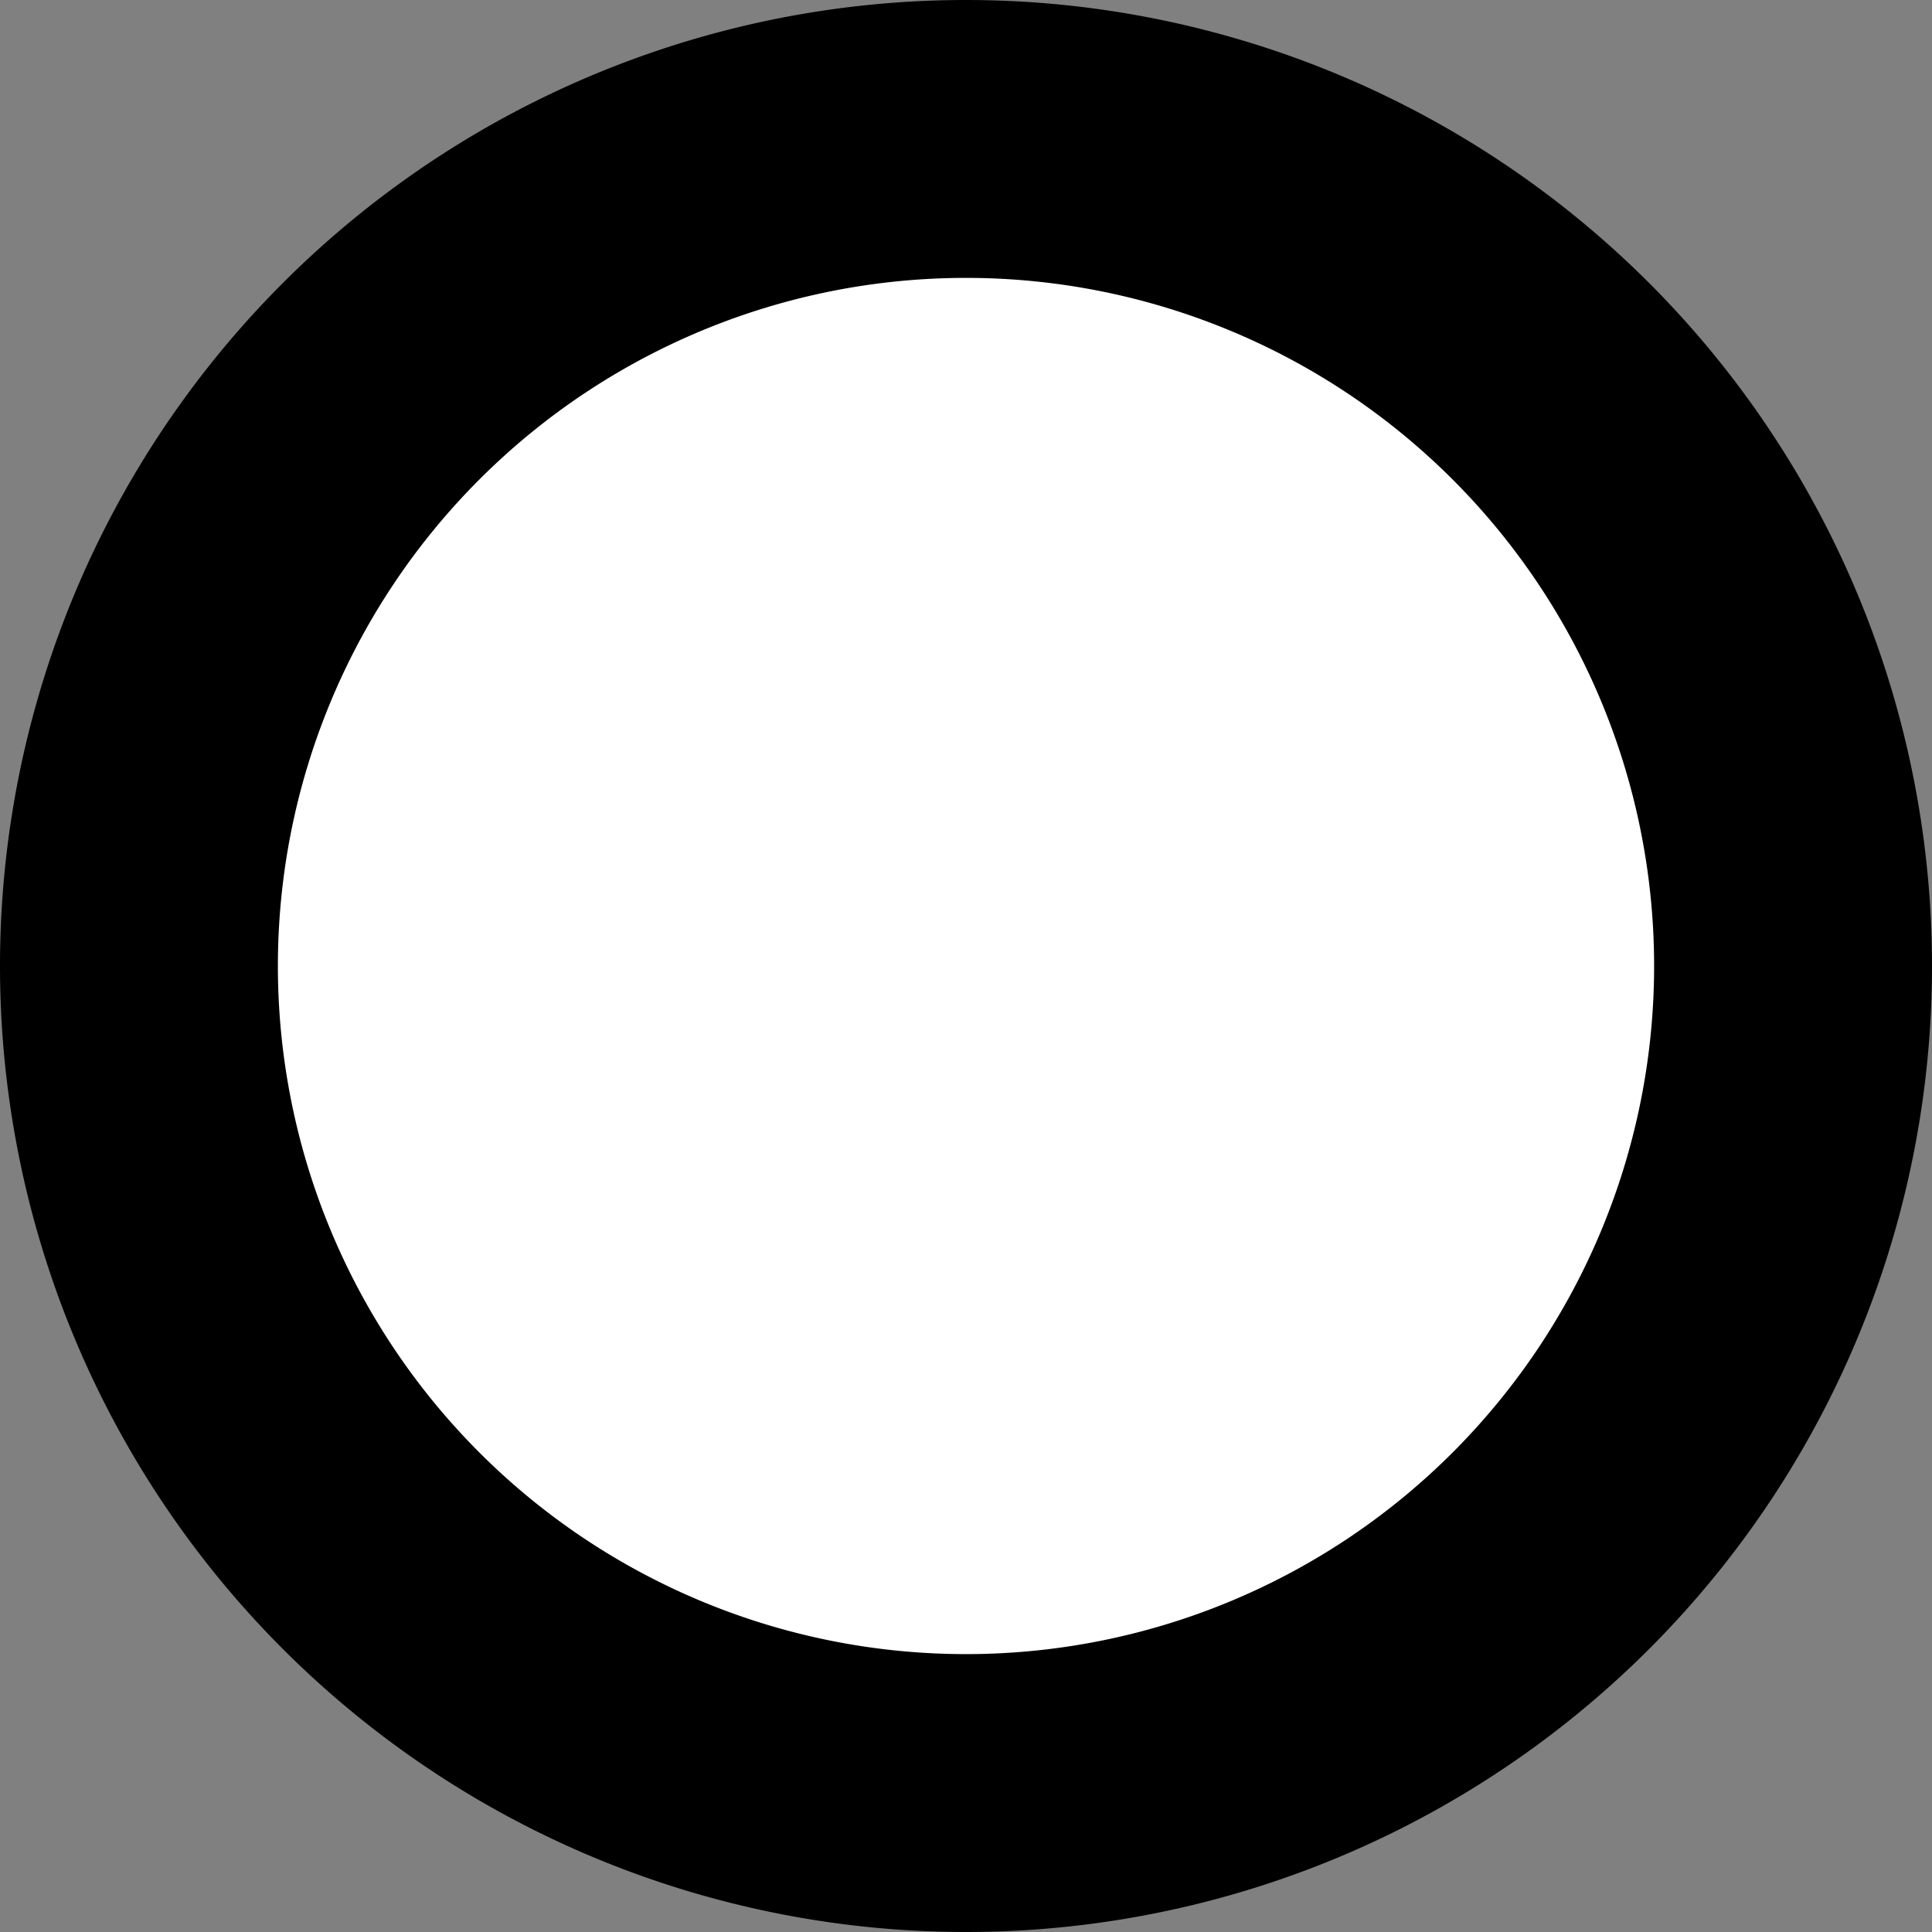 <?xml version="1.0" encoding="utf-8"?>
<!-- Generator: Fusion 360, Shaper Origin Export Add-In, Version 1.8.0  -->
<svg xmlns="http://www.w3.org/2000/svg" xmlns:xlink="http://www.w3.org/1999/xlink" xmlns:shaper="http://www.shapertools.com/namespaces/shaper" shaper:fusionaddin="version:1.8.0" width="3.26cm" height="3.26cm" version="1.1" x="0cm" y="0cm" viewBox="0 0 3.26 3.26" enable-background="new 0 0 3.26 3.26" xml:space="preserve"><rect x="0" y="0" width="3.26" height="3.26" fill="#808080" stroke="none"/><path d="M-3.035,0 a1.63,1.63 0 1,1 3.26,0 a1.63,1.63 0 1,1 -3.26,0z" transform="matrix(1,0,0,-1,3.035,1.63)" fill="rgb(0,0,0)" shaper:cutDepth="0.318cm" stroke-linecap="round" stroke-linejoin="round" /><path d="M-2.585,0 a1.18,1.18 0 1,1 2.36,0 a1.18,1.18 0 1,1 -2.36,0z" transform="matrix(1,0,0,-1,3.035,1.63)" fill="rgb(255,255,255)" stroke="rgb(0,0,0)" stroke-width="0.001cm" stroke-linecap="round" stroke-linejoin="round" shaper:cutDepth="0.318cm" /></svg>